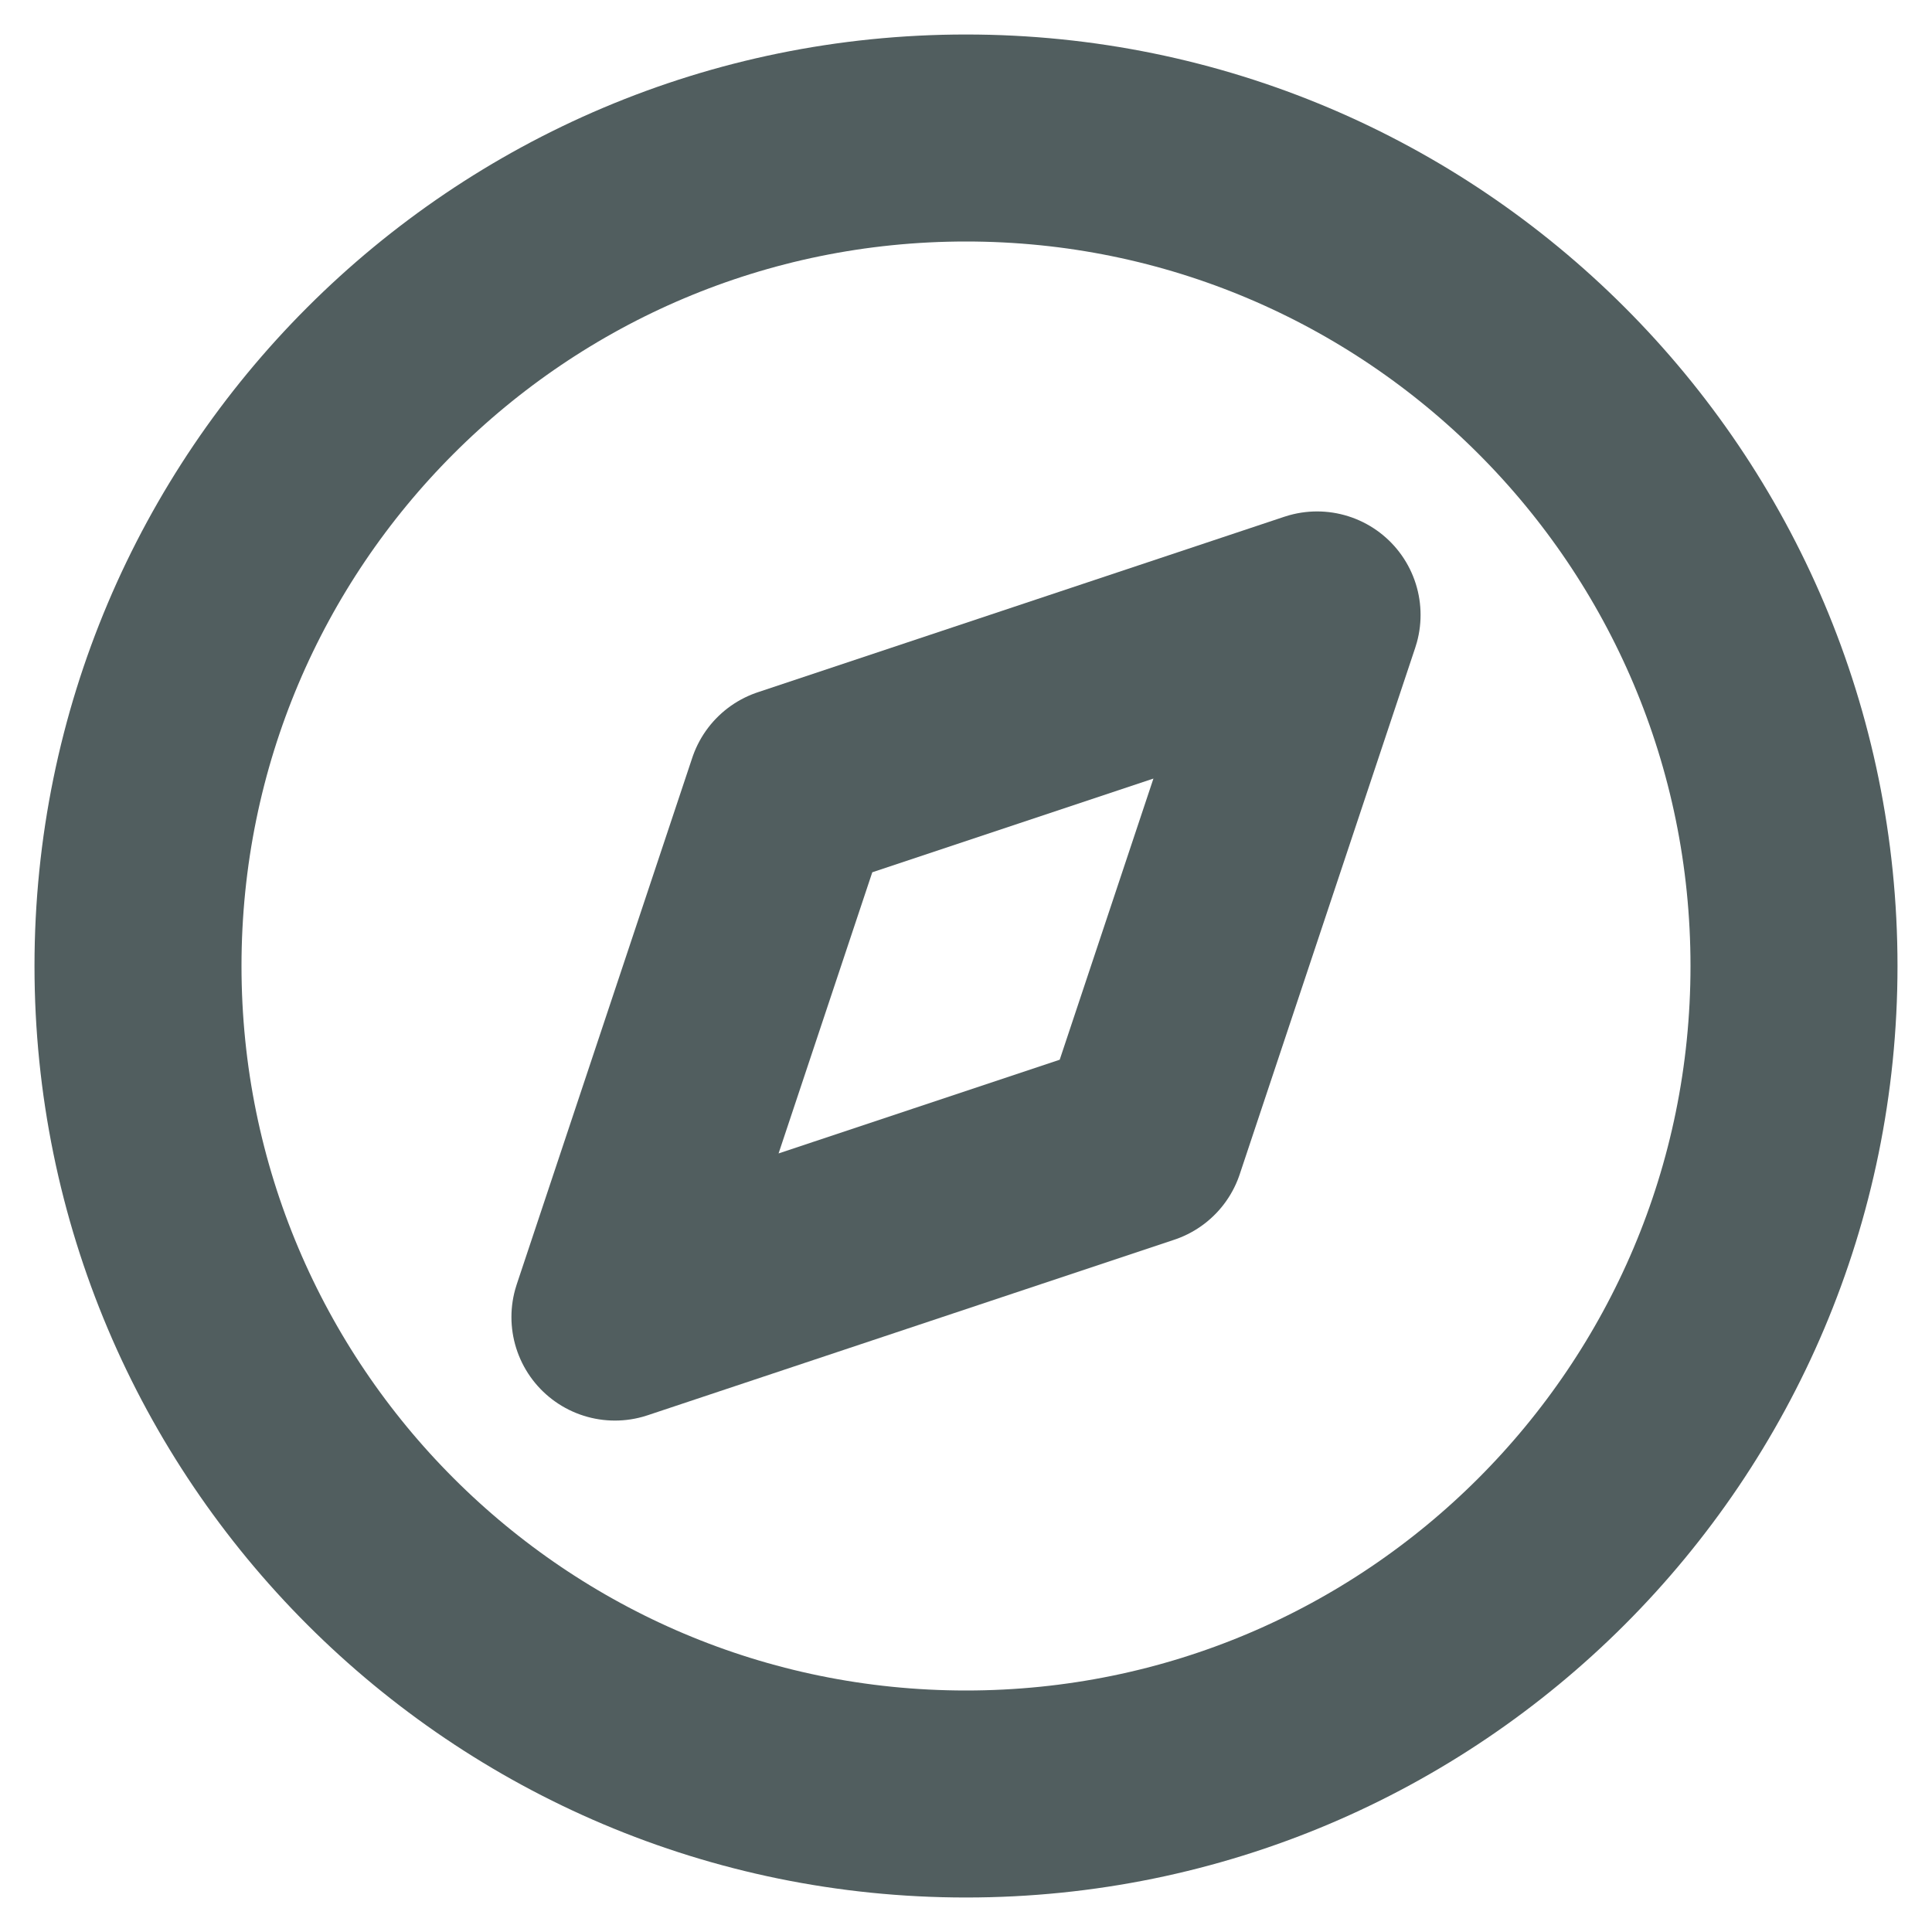 <svg width="14" height="14" viewBox="0 0 14 14" fill="none" xmlns="http://www.w3.org/2000/svg">
<path d="M7 13C10.314 13 13 10.314 13 7C13 3.686 10.314 1 7 1C3.686 1 1 3.686 1 7C1 10.314 3.686 13 7 13Z" stroke="#515E5F" stroke-width="1.5" stroke-linecap="round" stroke-linejoin="round"/>
<path d="M9.544 4.456L8.272 8.272L4.456 9.544L5.728 5.728L9.544 4.456Z" stroke="#515E5F" stroke-width="1.5" stroke-linecap="round" stroke-linejoin="round"/>
</svg>
